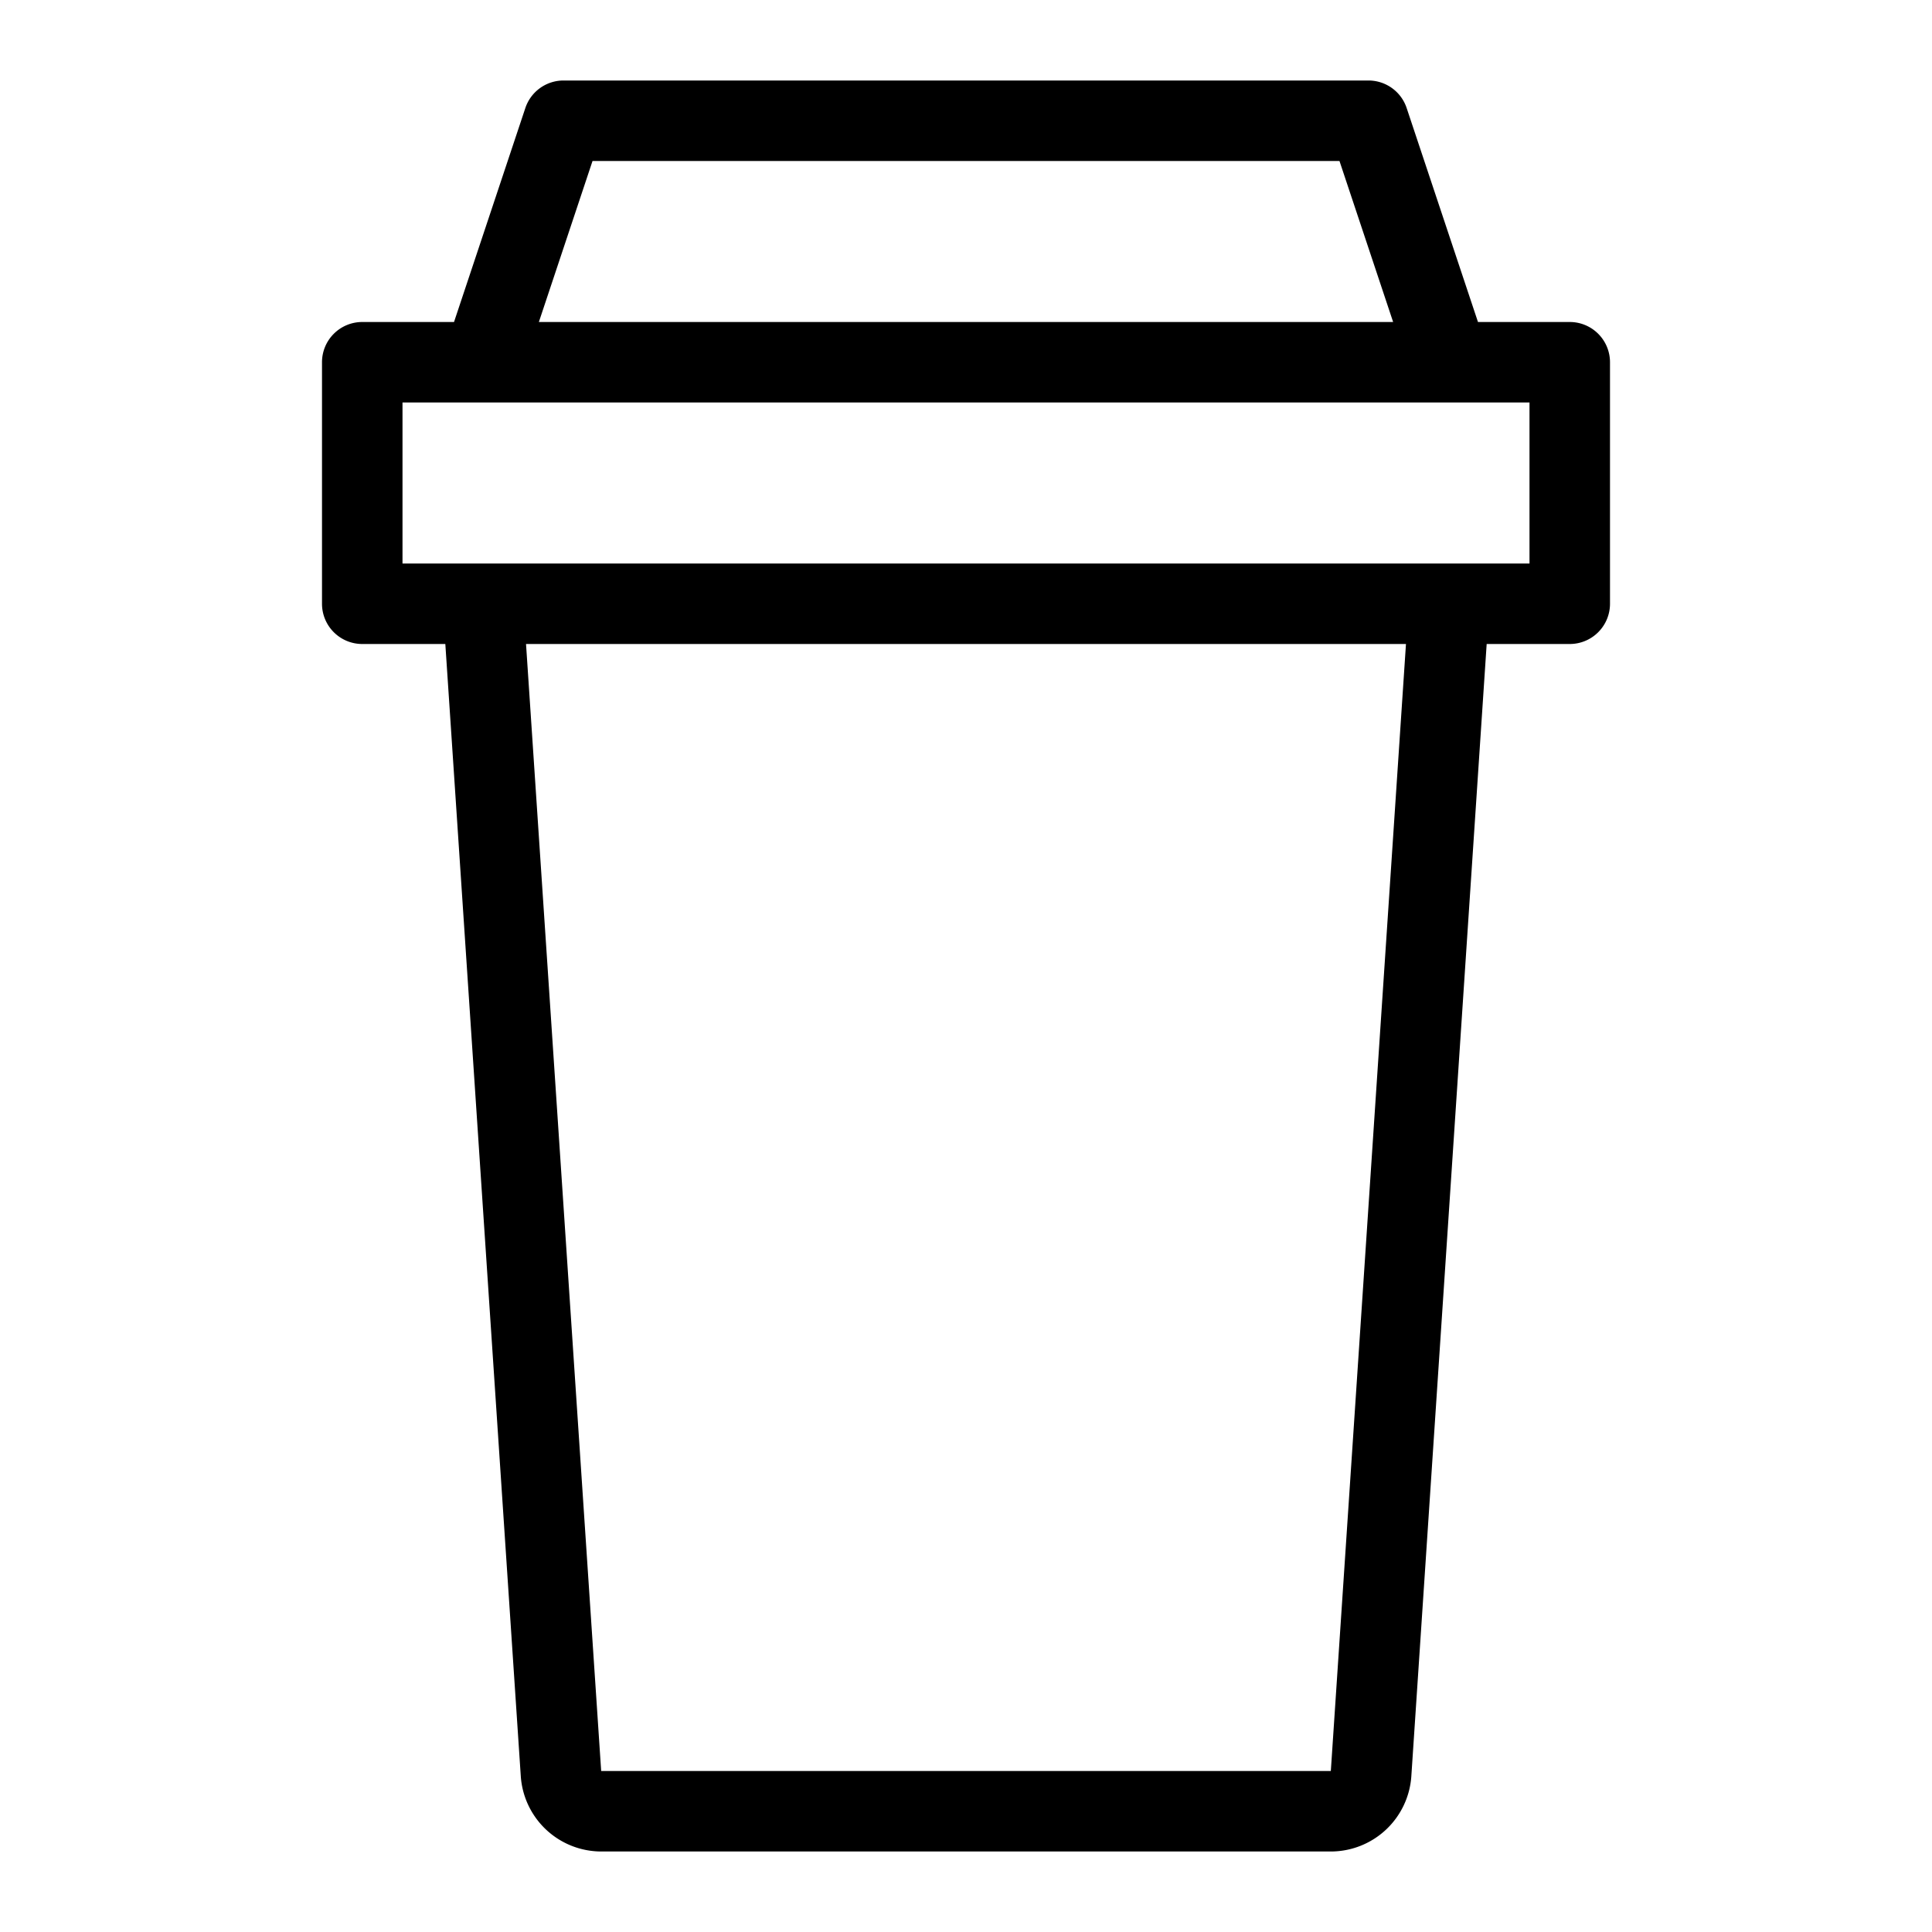 <svg xmlns="http://www.w3.org/2000/svg" viewBox="0 0 48 48" x="0px" y="0px"><title>Hot Coffee_2</title><g data-name="Hot Coffee"><path d="M39,8H36.72L34.948,2.684A1,1,0,0,0,34,2H14a1,1,0,0,0-.948.684L11.28,8H9A1,1,0,0,0,8,9v6a1,1,0,0,0,1,1h2.064l1.875,28.133a2.007,2.007,0,0,0,2,1.867H33.064a2.007,2.007,0,0,0,2-1.867L36.936,16H39a1,1,0,0,0,1-1V9A1,1,0,0,0,39,8ZM14.721,4H33.279l1.333,4H13.388ZM33.064,44H14.936L13.069,16H34.931L33.064,44h0M38,14H10V10H38Z"></path></g></svg>